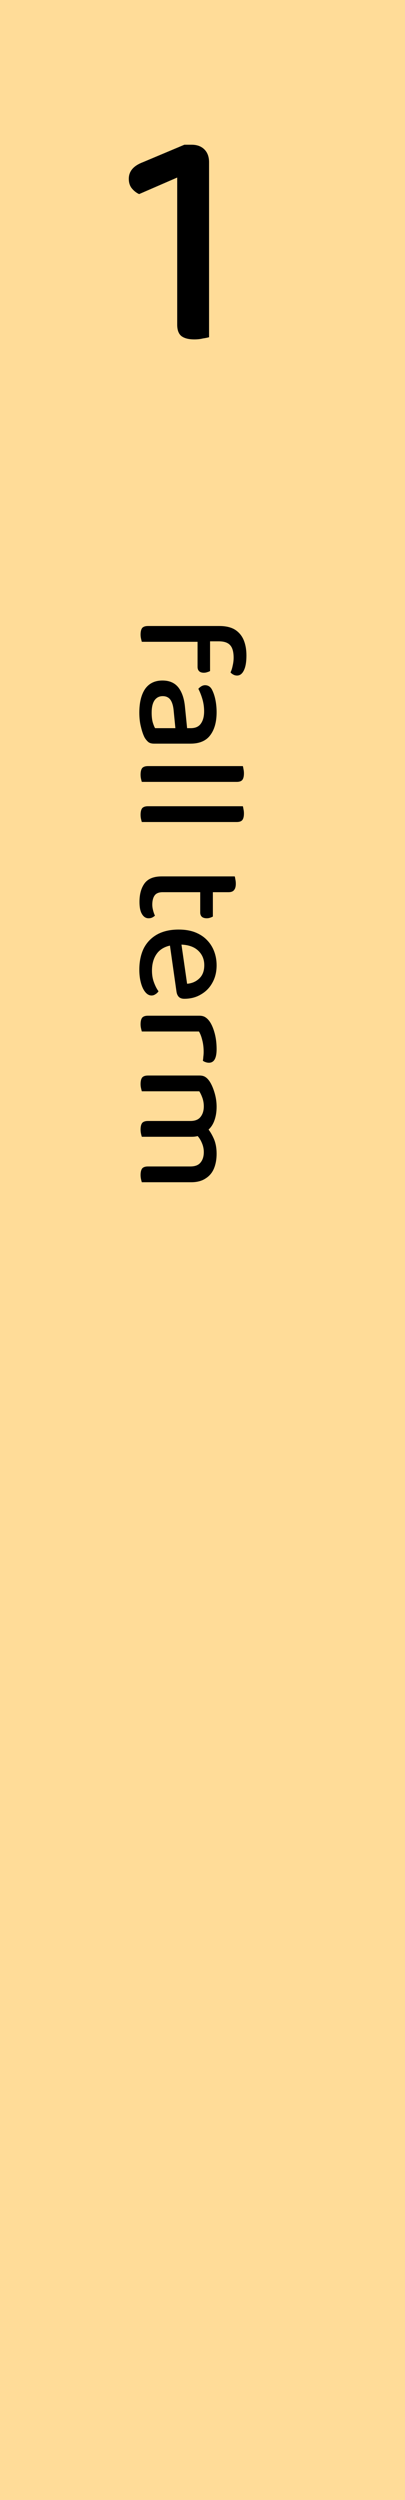 <svg width="166" height="1024" viewBox="0 0 166 1024" fill="none" xmlns="http://www.w3.org/2000/svg">
<rect width="166" height="1025" fill="white"/>
<rect width="166" height="1025" fill="#FFCE6D" fill-opacity="0.7"/>
<path d="M85.688 112.144H72.632V72.72L57.016 79.504C55.907 78.992 54.925 78.224 54.072 77.2C53.219 76.176 52.792 74.853 52.792 73.232C52.792 70.16 54.712 67.899 58.552 66.448L75.576 59.28H78.52C80.739 59.28 82.488 59.92 83.768 61.2C85.048 62.48 85.688 64.229 85.688 66.448V112.144ZM72.632 104.208H85.688V138.128C85.091 138.299 84.237 138.469 83.128 138.64C82.104 138.896 80.952 139.024 79.672 139.024C77.283 139.024 75.491 138.555 74.296 137.616C73.187 136.677 72.632 135.141 72.632 133.008V104.208Z" fill="black"/>
<path d="M80.976 261.605H86.096V274.853C85.84 275.023 85.477 275.173 85.008 275.301C84.581 275.471 84.091 275.557 83.536 275.557C82.683 275.557 82.043 275.343 81.616 274.917C81.189 274.49 80.976 273.914 80.976 273.189V261.605ZM89.68 262.693H81.808V256.421H89.936C92.539 256.421 94.651 256.911 96.272 257.893C97.893 258.917 99.088 260.325 99.856 262.117C100.624 263.951 101.008 266.085 101.008 268.517C101.008 271.119 100.667 273.125 99.984 274.533C99.301 275.983 98.363 276.709 97.168 276.709C96.613 276.709 96.101 276.581 95.632 276.325C95.205 276.111 94.821 275.813 94.48 275.429C94.864 274.661 95.163 273.722 95.376 272.613C95.632 271.546 95.76 270.479 95.76 269.413C95.76 266.981 95.269 265.253 94.288 264.229C93.349 263.205 91.813 262.693 89.68 262.693ZM84.304 256.421V262.885H58.128C58.043 262.586 57.936 262.159 57.808 261.605C57.68 261.093 57.616 260.538 57.616 259.941C57.616 258.746 57.829 257.85 58.256 257.253C58.725 256.698 59.515 256.421 60.624 256.421H84.304ZM57.104 291.93C57.104 287.791 57.893 284.549 59.472 282.202C61.093 279.898 63.461 278.746 66.576 278.746C69.392 278.746 71.547 279.663 73.04 281.498C74.533 283.375 75.451 285.978 75.792 289.306L76.688 298.266H78.16C80.08 298.266 81.467 297.647 82.32 296.41C83.216 295.173 83.664 293.487 83.664 291.354C83.664 289.647 83.429 287.983 82.96 286.362C82.491 284.783 81.936 283.375 81.296 282.138C81.637 281.754 82.043 281.413 82.512 281.114C83.024 280.815 83.536 280.666 84.048 280.666C85.413 280.666 86.416 281.391 87.056 282.842C87.611 283.994 88.037 285.338 88.336 286.874C88.635 288.453 88.784 290.074 88.784 291.738C88.784 295.663 87.931 298.778 86.224 301.082C84.517 303.429 81.808 304.602 78.096 304.602H63.12C62.139 304.602 61.371 304.389 60.816 303.962C60.304 303.535 59.813 302.959 59.344 302.234C58.747 301.125 58.235 299.674 57.808 297.882C57.339 296.133 57.104 294.149 57.104 291.93ZM62.16 291.93C62.16 293.466 62.309 294.789 62.608 295.898C62.949 297.007 63.269 297.797 63.568 298.266H71.888L71.184 291.098C71.013 289.135 70.565 287.642 69.84 286.618C69.115 285.637 68.069 285.146 66.704 285.146C65.296 285.146 64.187 285.701 63.376 286.81C62.565 287.962 62.16 289.669 62.16 291.93ZM74.896 313.803L74.32 320.267H58.128C58.043 320.011 57.936 319.606 57.808 319.051C57.68 318.539 57.616 317.963 57.616 317.323C57.616 316.128 57.829 315.232 58.256 314.635C58.725 314.08 59.515 313.803 60.624 313.803H74.896ZM71.12 320.267L71.632 313.803H99.536C99.621 314.059 99.707 314.464 99.792 315.019C99.92 315.574 99.984 316.15 99.984 316.747C99.984 317.984 99.771 318.88 99.344 319.435C98.917 319.99 98.149 320.267 97.04 320.267H71.12ZM74.896 330.241L74.32 336.705H58.128C58.043 336.449 57.936 336.043 57.808 335.489C57.68 334.977 57.616 334.4 57.616 333.76C57.616 332.566 57.829 331.67 58.256 331.073C58.725 330.518 59.515 330.241 60.624 330.241H74.896ZM71.12 336.705L71.632 330.241H99.536C99.621 330.497 99.707 330.902 99.792 331.457C99.92 332.011 99.984 332.587 99.984 333.185C99.984 334.422 99.771 335.318 99.344 335.873C98.917 336.427 98.149 336.705 97.04 336.705H71.12ZM74.896 358.982V365.446H66.704C65.125 365.446 64.016 365.894 63.376 366.79C62.736 367.686 62.416 368.944 62.416 370.566C62.416 371.291 62.523 372.059 62.736 372.87C62.949 373.723 63.205 374.448 63.504 375.046C63.205 375.344 62.843 375.6 62.416 375.814C61.989 376.027 61.477 376.134 60.88 376.134C59.771 376.134 58.875 375.558 58.192 374.406C57.509 373.296 57.168 371.632 57.168 369.414C57.168 366.256 57.872 363.718 59.28 361.798C60.688 359.92 63.013 358.982 66.256 358.982H74.896ZM82.064 362.63H87.248V375.43C87.035 375.558 86.693 375.707 86.224 375.878C85.755 376.048 85.264 376.134 84.752 376.134C83.856 376.134 83.173 375.92 82.704 375.494C82.277 375.067 82.064 374.491 82.064 373.766V362.63ZM73.04 365.446V358.982H96.208C96.293 359.238 96.379 359.643 96.464 360.198C96.592 360.752 96.656 361.35 96.656 361.99C96.656 363.142 96.421 363.995 95.952 364.55C95.525 365.147 94.779 365.446 93.712 365.446H73.04ZM69.328 384.979L74.064 384.723L76.688 402.963C78.693 402.792 80.357 402.067 81.68 400.787C83.045 399.507 83.728 397.694 83.728 395.347C83.728 392.915 82.875 390.91 81.168 389.331C79.461 387.752 77.008 386.942 73.808 386.899L71.504 387.027C68.432 387.326 66.128 388.392 64.592 390.227C63.056 392.104 62.288 394.558 62.288 397.587C62.288 399.379 62.565 401 63.12 402.451C63.675 403.944 64.293 405.139 64.976 406.035C64.635 406.547 64.208 406.952 63.696 407.251C63.227 407.592 62.693 407.763 62.096 407.763C61.157 407.763 60.304 407.294 59.536 406.355C58.768 405.416 58.171 404.136 57.744 402.515C57.317 400.936 57.104 399.166 57.104 397.203C57.104 393.875 57.701 390.974 58.896 388.499C60.133 386.067 61.947 384.168 64.336 382.803C66.768 381.438 69.733 380.755 73.232 380.755C75.749 380.755 77.968 381.118 79.888 381.843C81.851 382.611 83.472 383.656 84.752 384.979C86.075 386.302 87.077 387.859 87.76 389.651C88.443 391.443 88.784 393.363 88.784 395.411C88.784 398.099 88.208 400.467 87.056 402.515C85.947 404.563 84.389 406.163 82.384 407.315C80.421 408.51 78.139 409.107 75.536 409.107C74.512 409.107 73.744 408.83 73.232 408.275C72.763 407.763 72.464 407.059 72.336 406.163L69.328 384.979ZM81.552 422.507H72.144V416.043H81.68C82.704 416.043 83.536 416.256 84.176 416.683C84.859 417.109 85.499 417.771 86.096 418.667C86.864 419.861 87.504 421.419 88.016 423.339C88.528 425.301 88.784 427.435 88.784 429.739C88.784 433.451 87.739 435.307 85.648 435.307C85.136 435.307 84.667 435.221 84.24 435.051C83.813 434.923 83.451 434.731 83.152 434.475C83.237 434.048 83.301 433.493 83.344 432.811C83.429 432.171 83.472 431.509 83.472 430.827C83.472 429.077 83.28 427.477 82.896 426.027C82.555 424.619 82.107 423.445 81.552 422.507ZM74.896 416.043L74.32 422.507H58.128C58.043 422.208 57.936 421.781 57.808 421.227C57.68 420.715 57.616 420.16 57.616 419.562C57.616 418.368 57.829 417.472 58.256 416.875C58.725 416.32 59.515 416.043 60.624 416.043H74.896ZM78.672 465.631H71.376V459.167H78.032C79.952 459.167 81.339 458.612 82.192 457.503C83.088 456.393 83.536 454.943 83.536 453.151C83.536 451.956 83.344 450.804 82.96 449.695C82.576 448.628 82.149 447.732 81.68 447.007H71.376V440.543H81.808C82.747 440.543 83.515 440.735 84.112 441.119C84.752 441.503 85.371 442.143 85.968 443.039C86.736 444.233 87.397 445.769 87.952 447.647C88.507 449.524 88.784 451.423 88.784 453.343C88.784 455.476 88.464 457.396 87.824 459.103C87.184 460.809 86.245 462.132 85.008 463.071C84.752 463.369 84.496 463.625 84.24 463.839C84.027 464.052 83.749 464.244 83.408 464.415C82.853 464.756 82.171 465.033 81.36 465.247C80.549 465.503 79.653 465.631 78.672 465.631ZM78.352 484.255H71.376V477.791H78.032C79.952 477.791 81.339 477.257 82.192 476.191C83.088 475.124 83.536 473.695 83.536 471.903C83.536 470.58 83.259 469.3 82.704 468.062C82.192 466.825 81.445 465.716 80.464 464.735L84.752 461.791C85.819 462.985 86.757 464.479 87.568 466.271C88.379 468.063 88.784 470.175 88.784 472.607C88.784 474.868 88.421 476.873 87.696 478.623C86.971 480.372 85.819 481.737 84.24 482.719C82.704 483.743 80.741 484.255 78.352 484.255ZM74.576 440.543V447.007H58.128C58.043 446.708 57.936 446.281 57.808 445.727C57.68 445.215 57.616 444.66 57.616 444.062C57.616 442.868 57.829 441.972 58.256 441.375C58.725 440.82 59.515 440.543 60.624 440.543H74.576ZM74.576 459.167V465.631H58.128C58.043 465.375 57.936 464.969 57.808 464.415C57.68 463.86 57.616 463.284 57.616 462.687C57.616 461.492 57.829 460.596 58.256 459.999C58.725 459.444 59.515 459.167 60.624 459.167H74.576ZM74.576 477.791V484.255H58.128C58.043 483.999 57.936 483.593 57.808 483.039C57.68 482.484 57.616 481.908 57.616 481.311C57.616 480.116 57.829 479.22 58.256 478.623C58.725 478.068 59.515 477.791 60.624 477.791H74.576Z" fill="black"/>
</svg>

